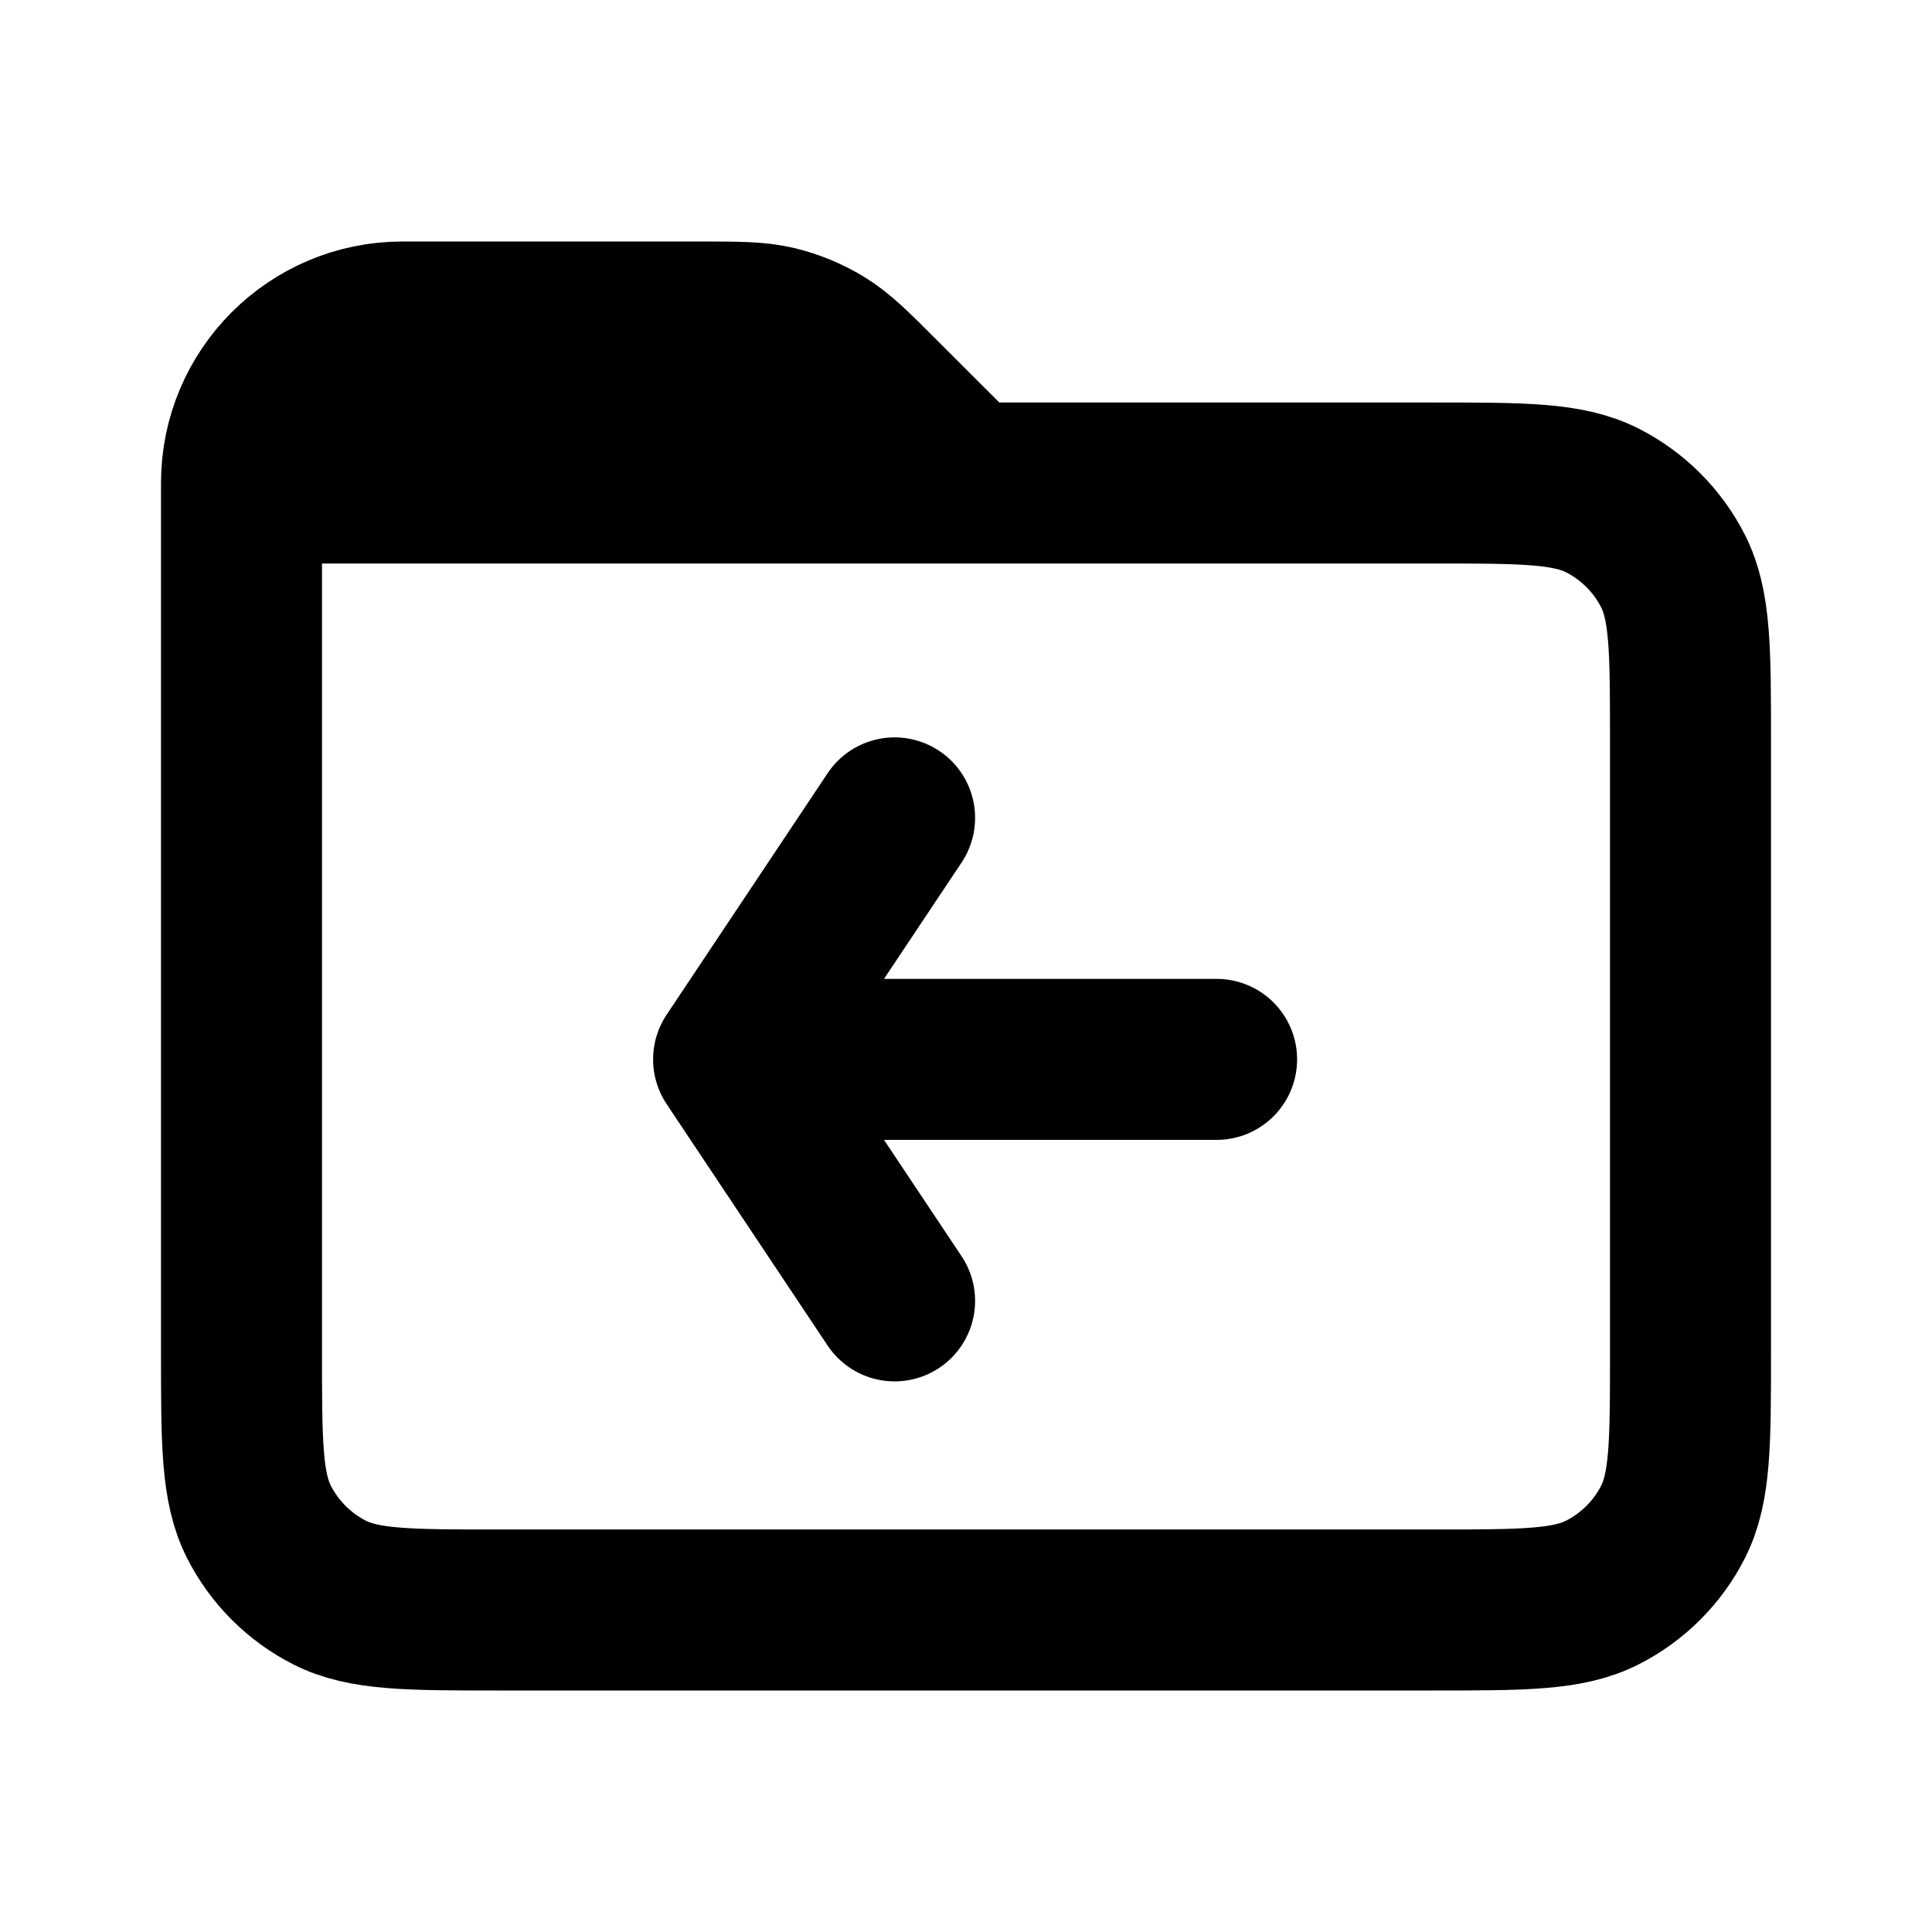 <?xml version="1.0" encoding="UTF-8" standalone="no"?>
<svg
   width="32"
   height="32"
   viewBox="0 0 24 24"
   version="1.1"
   id="svg1"
   xmlns="http://www.w3.org/2000/svg"
   xmlns:svg="http://www.w3.org/2000/svg">
  <defs
     id="defs1" />
  <g
     id="layer2">
    <path
       id="path1-9"
       style="display:inline;fill:none;stroke:currentColor;stroke-width:2;stroke-linecap:round;stroke-linejoin:round"
       d="M 15.113,13.16 H 9.113 m 0,0 2,3 m -2,-3 2,-3 M 3,6 v 10.8 c 0,1.12 0,1.68 0.218,2.108 0.192,0.376 0.498,0.682 0.874,0.874 C 4.519,20 5.079,20 6.197,20 h 11.606 c 1.118,0 1.677,0 2.104,-0.218 0.377,-0.192 0.683,-0.498 0.875,-0.874 C 21,18.48 21,17.92 21,16.8 V 9.2 C 21,8.08 21,7.52 20.782,7.092 20.59,6.716 20.284,6.41 19.908,6.218 19.48,6 18.92,6 17.8,6 H 12 M 3,6 h 9 M 3,6 C 3,4.895 3.895,4 5,4 h 3.675 c 0.489,0 0.734,0 0.964,0.055 0.204,0.05 0.399,0.13 0.578,0.24 0.202,0.124 0.375,0.297 0.72,0.643 L 12,6" />
  </g>
</svg>
